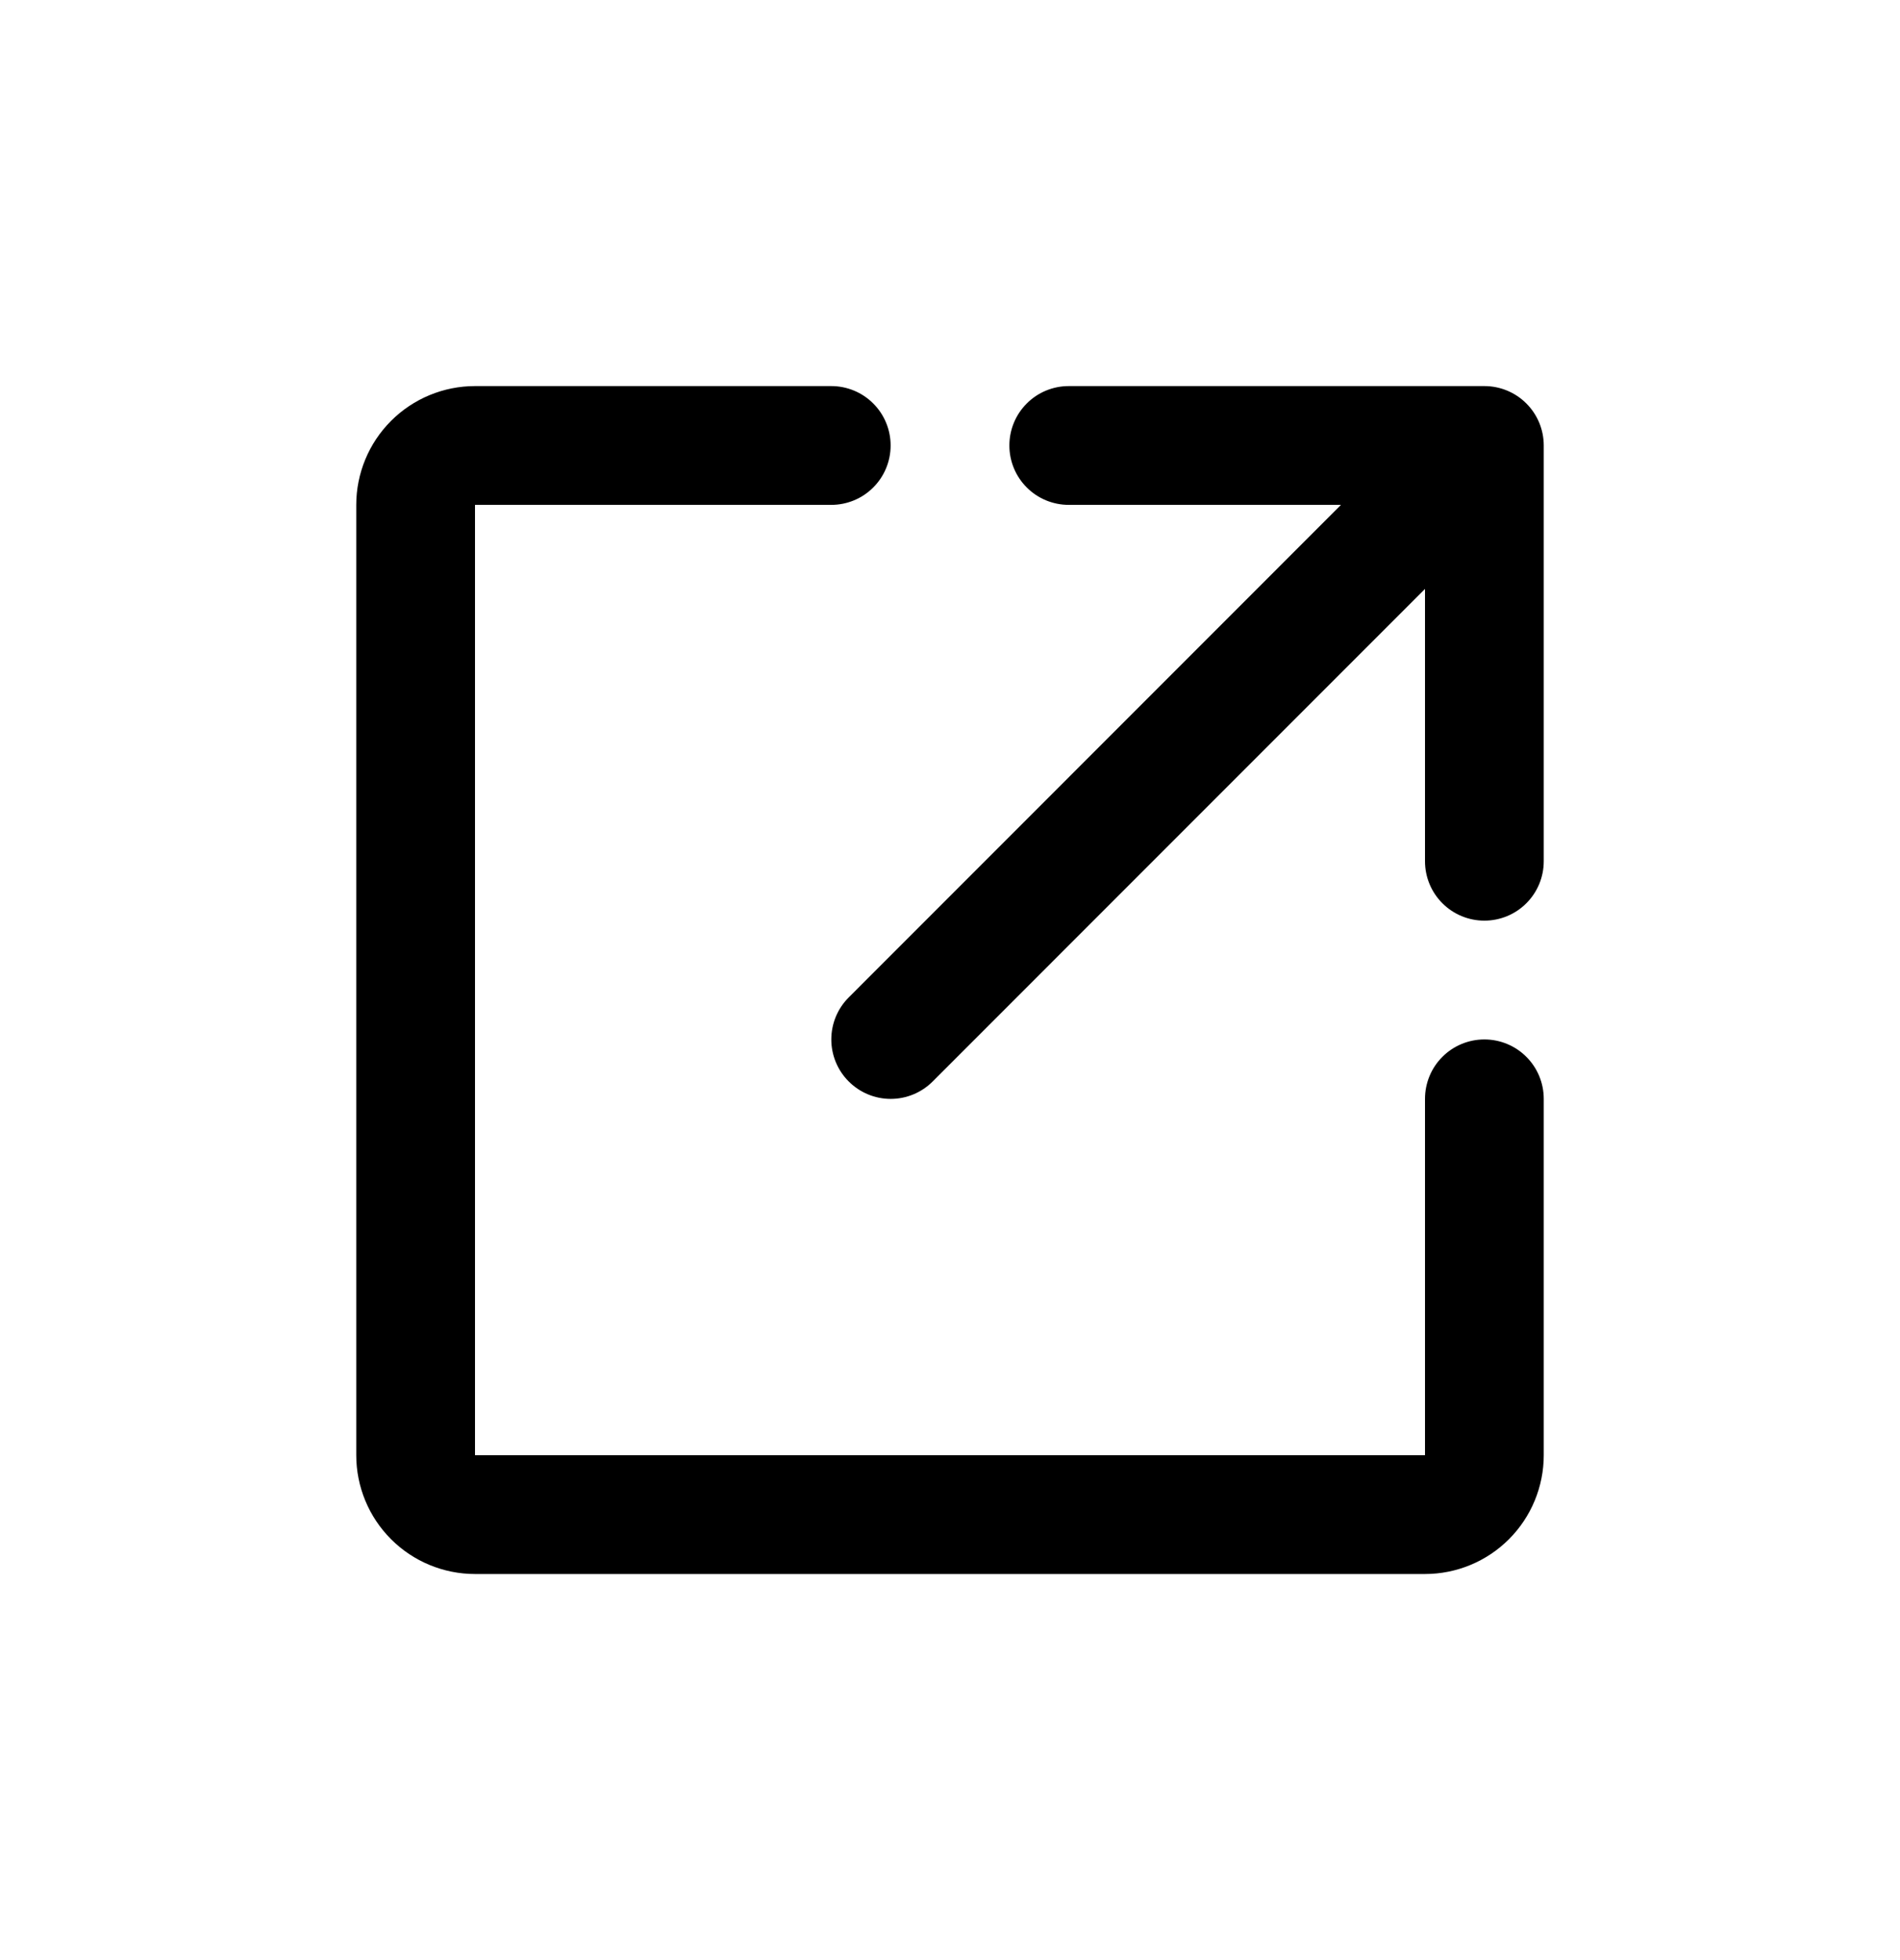
<svg width="32" height="33" viewBox="0 0 32 33" fill="none" xmlns="http://www.w3.org/2000/svg">
    <path d="M26 14.5C26 14.765 25.895 15.02 25.707 15.207C25.52 15.395 25.265 15.5 25 15.5C24.735 15.5 24.48 15.395 24.293 15.207C24.105 15.02 24 14.765 24 14.5V9.915L15.709 18.207C15.521 18.395 15.267 18.501 15.001 18.501C14.736 18.501 14.481 18.395 14.294 18.207C14.106 18.02 14.001 17.765 14.001 17.5C14.001 17.235 14.106 16.98 14.294 16.793L22.585 8.5H18C17.735 8.5 17.48 8.395 17.293 8.207C17.105 8.02 17 7.765 17 7.5C17 7.235 17.105 6.98 17.293 6.793C17.48 6.605 17.735 6.5 18 6.5H25C25.265 6.5 25.52 6.605 25.707 6.793C25.895 6.98 26 7.235 26 7.5V14.5ZM25 17.5C24.735 17.5 24.48 17.605 24.293 17.793C24.105 17.98 24 18.235 24 18.5V24.5H8V8.5H14C14.265 8.5 14.52 8.395 14.707 8.207C14.895 8.02 15 7.765 15 7.5C15 7.235 14.895 6.98 14.707 6.793C14.52 6.605 14.265 6.5 14 6.5H8C7.47 6.5 6.961 6.711 6.586 7.086C6.211 7.461 6 7.97 6 8.5V24.5C6 25.03 6.211 25.539 6.586 25.914C6.961 26.289 7.47 26.5 8 26.5H24C24.53 26.5 25.039 26.289 25.414 25.914C25.789 25.539 26 25.03 26 24.5V18.5C26 18.235 25.895 17.98 25.707 17.793C25.52 17.605 25.265 17.5 25 17.5Z" fill="black"/>
    </svg>
    